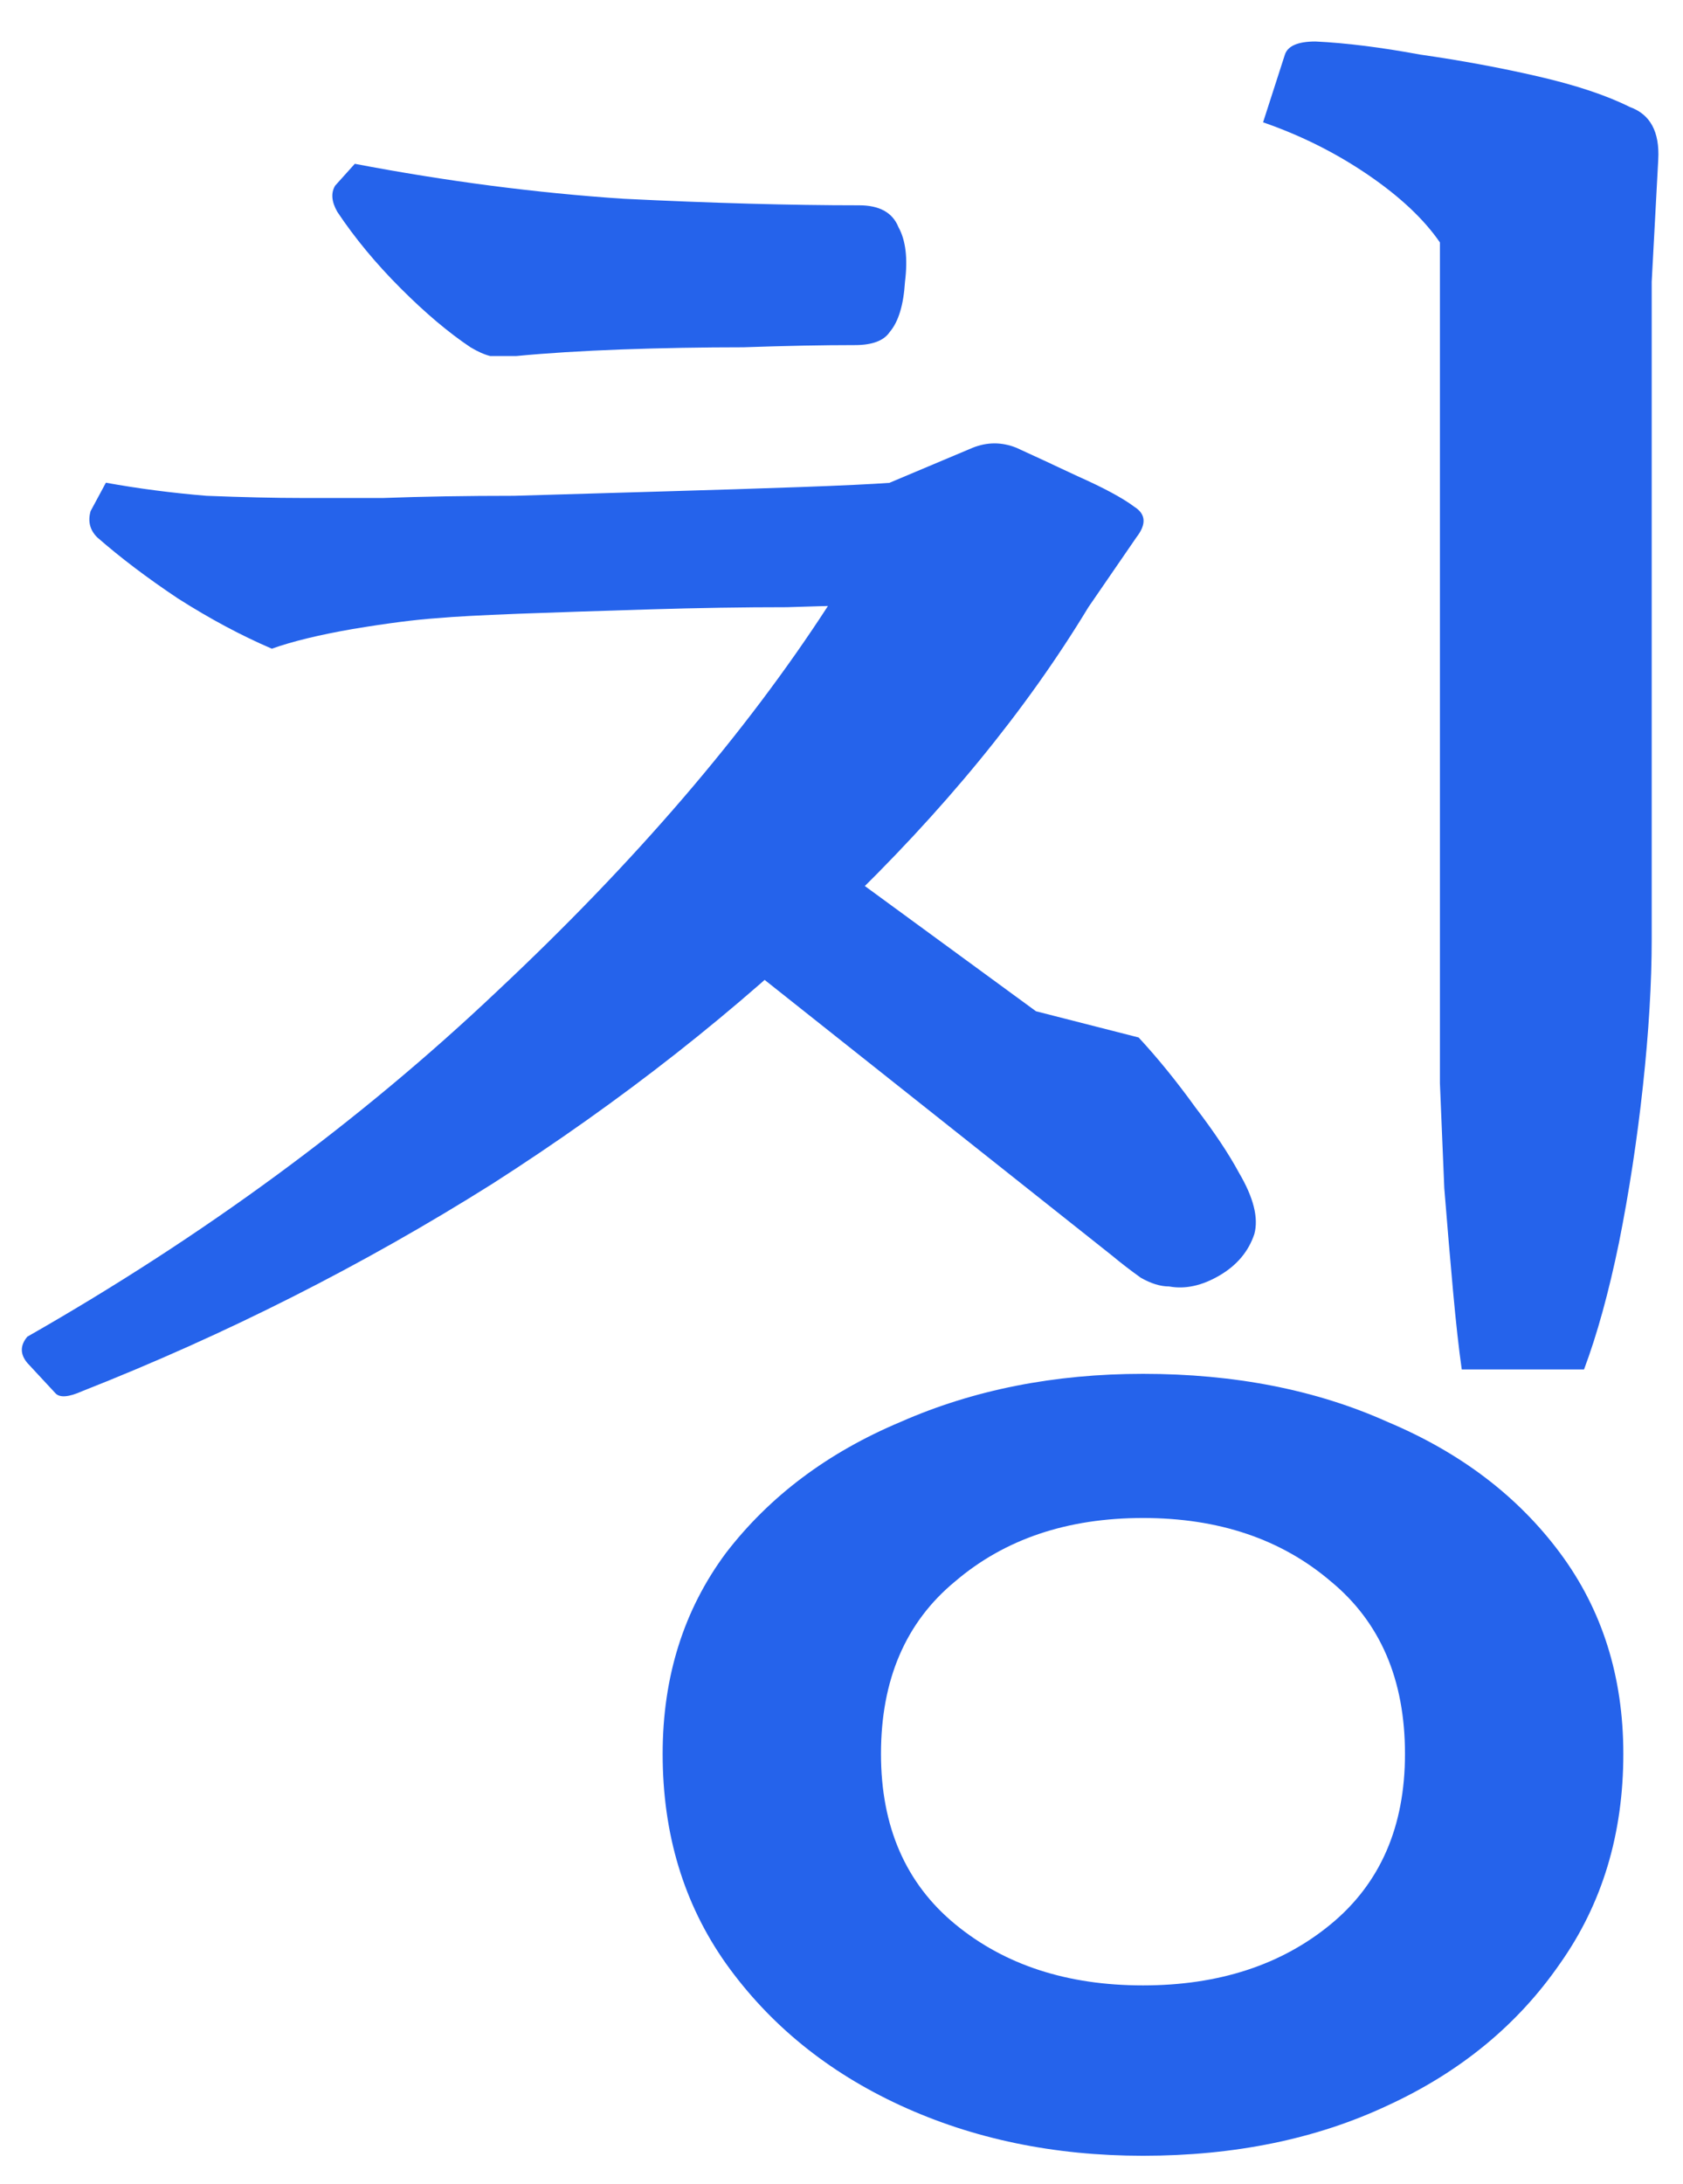 <svg width="37" height="48" viewBox="0 0 37 48" fill="none" xmlns="http://www.w3.org/2000/svg">
<path d="M19.608 10.608V13.296C19.032 13.296 18.264 13.312 17.304 13.344C16.344 13.344 15.336 13.36 14.28 13.392C13.224 13.424 12.264 13.456 11.4 13.488C10.568 13.52 9.976 13.552 9.624 13.584C9.144 13.616 8.52 13.696 7.752 13.824C7.016 13.952 6.424 14.096 5.976 14.256C5.304 13.968 4.616 13.6 3.912 13.152C3.24 12.704 2.648 12.256 2.136 11.808C1.976 11.648 1.928 11.456 1.992 11.232L2.328 10.608C3.032 10.736 3.768 10.832 4.536 10.896C5.336 10.928 6.04 10.944 6.648 10.944C7 10.944 7.592 10.944 8.424 10.944C9.288 10.912 10.248 10.896 11.304 10.896C12.392 10.864 13.48 10.832 14.568 10.8C15.688 10.768 16.696 10.736 17.592 10.704C18.488 10.672 19.16 10.64 19.608 10.608ZM23.928 13.344L18.216 13.296L19.56 10.608L21.384 9.84C21.704 9.712 22.024 9.712 22.344 9.84C22.696 10 23.144 10.208 23.688 10.464C24.264 10.72 24.68 10.944 24.936 11.136C25.192 11.296 25.208 11.52 24.984 11.808L23.928 13.344ZM24.456 27.6L15.864 20.784L22.776 22.224L25.032 22.8C25.448 23.248 25.864 23.76 26.28 24.336C26.696 24.88 27.016 25.36 27.24 25.776C27.56 26.32 27.672 26.768 27.576 27.12C27.448 27.504 27.192 27.808 26.808 28.032C26.424 28.256 26.056 28.336 25.704 28.272C25.512 28.272 25.304 28.208 25.08 28.08C24.856 27.92 24.648 27.76 24.456 27.6ZM22.776 22.224L22.488 22.56L15.864 20.784L17.592 18.432L22.776 22.224ZM1.224 30.624L0.6 29.952C0.44 29.76 0.44 29.568 0.6 29.376C4.472 27.168 7.912 24.64 10.92 21.792C13.96 18.944 16.392 16.112 18.216 13.296L21.144 12.288L23.928 13.344C22.552 15.616 20.728 17.84 18.456 20.016C16.216 22.192 13.672 24.192 10.824 26.016C7.976 27.808 4.968 29.328 1.8 30.576C1.512 30.704 1.32 30.72 1.224 30.624ZM34.824 30.096H32.136C32.072 29.648 32.008 29.072 31.944 28.368C31.88 27.664 31.816 26.912 31.752 26.112C31.72 25.312 31.688 24.544 31.656 23.808C31.656 23.04 31.656 22.416 31.656 21.936V5.328C31.304 4.816 30.776 4.32 30.072 3.84C29.368 3.36 28.6 2.976 27.768 2.688L28.248 1.2C28.312 1.008 28.536 0.912 28.92 0.912C29.592 0.944 30.36 1.04 31.224 1.2C32.12 1.328 32.984 1.488 33.816 1.68C34.648 1.872 35.32 2.096 35.832 2.352C36.28 2.512 36.488 2.896 36.456 3.504L36.312 6.192V20.64C36.312 21.6 36.248 22.672 36.12 23.856C35.992 25.04 35.816 26.192 35.592 27.312C35.368 28.4 35.112 29.328 34.824 30.096ZM35.688 38.544C35.688 40.304 35.224 41.84 34.296 43.152C33.368 44.496 32.104 45.536 30.504 46.272C28.936 47.008 27.144 47.376 25.128 47.376C23.176 47.376 21.4 47.008 19.8 46.272C18.2 45.536 16.92 44.496 15.96 43.152C15.032 41.84 14.568 40.304 14.568 38.544C14.568 36.848 15.032 35.376 15.96 34.128C16.92 32.88 18.2 31.92 19.8 31.248C21.4 30.544 23.176 30.192 25.128 30.192C27.144 30.192 28.936 30.544 30.504 31.248C32.104 31.92 33.368 32.88 34.296 34.128C35.224 35.376 35.688 36.848 35.688 38.544ZM30.888 38.544C30.888 36.912 30.344 35.648 29.256 34.752C28.168 33.824 26.792 33.36 25.128 33.36C23.464 33.36 22.088 33.824 21 34.752C19.912 35.648 19.368 36.912 19.368 38.544C19.368 40.144 19.912 41.392 21 42.288C22.088 43.184 23.464 43.632 25.128 43.632C26.792 43.632 28.168 43.184 29.256 42.288C30.344 41.392 30.888 40.144 30.888 38.544ZM7.368 4.08L7.8 3.6C9.816 3.984 11.784 4.24 13.704 4.368C15.656 4.464 17.384 4.512 18.888 4.512C19.336 4.512 19.624 4.672 19.752 4.992C19.912 5.28 19.96 5.68 19.896 6.192C19.864 6.704 19.752 7.072 19.56 7.296C19.432 7.488 19.176 7.584 18.792 7.584C18.088 7.584 17.272 7.6 16.344 7.632C15.448 7.632 14.552 7.648 13.656 7.68C12.792 7.712 12.024 7.76 11.352 7.824C11.128 7.824 10.936 7.824 10.776 7.824C10.648 7.792 10.504 7.728 10.344 7.632C9.864 7.312 9.352 6.88 8.808 6.336C8.264 5.792 7.8 5.232 7.416 4.656C7.288 4.432 7.272 4.24 7.368 4.08Z" fill="#2563EB"/>
</svg>
